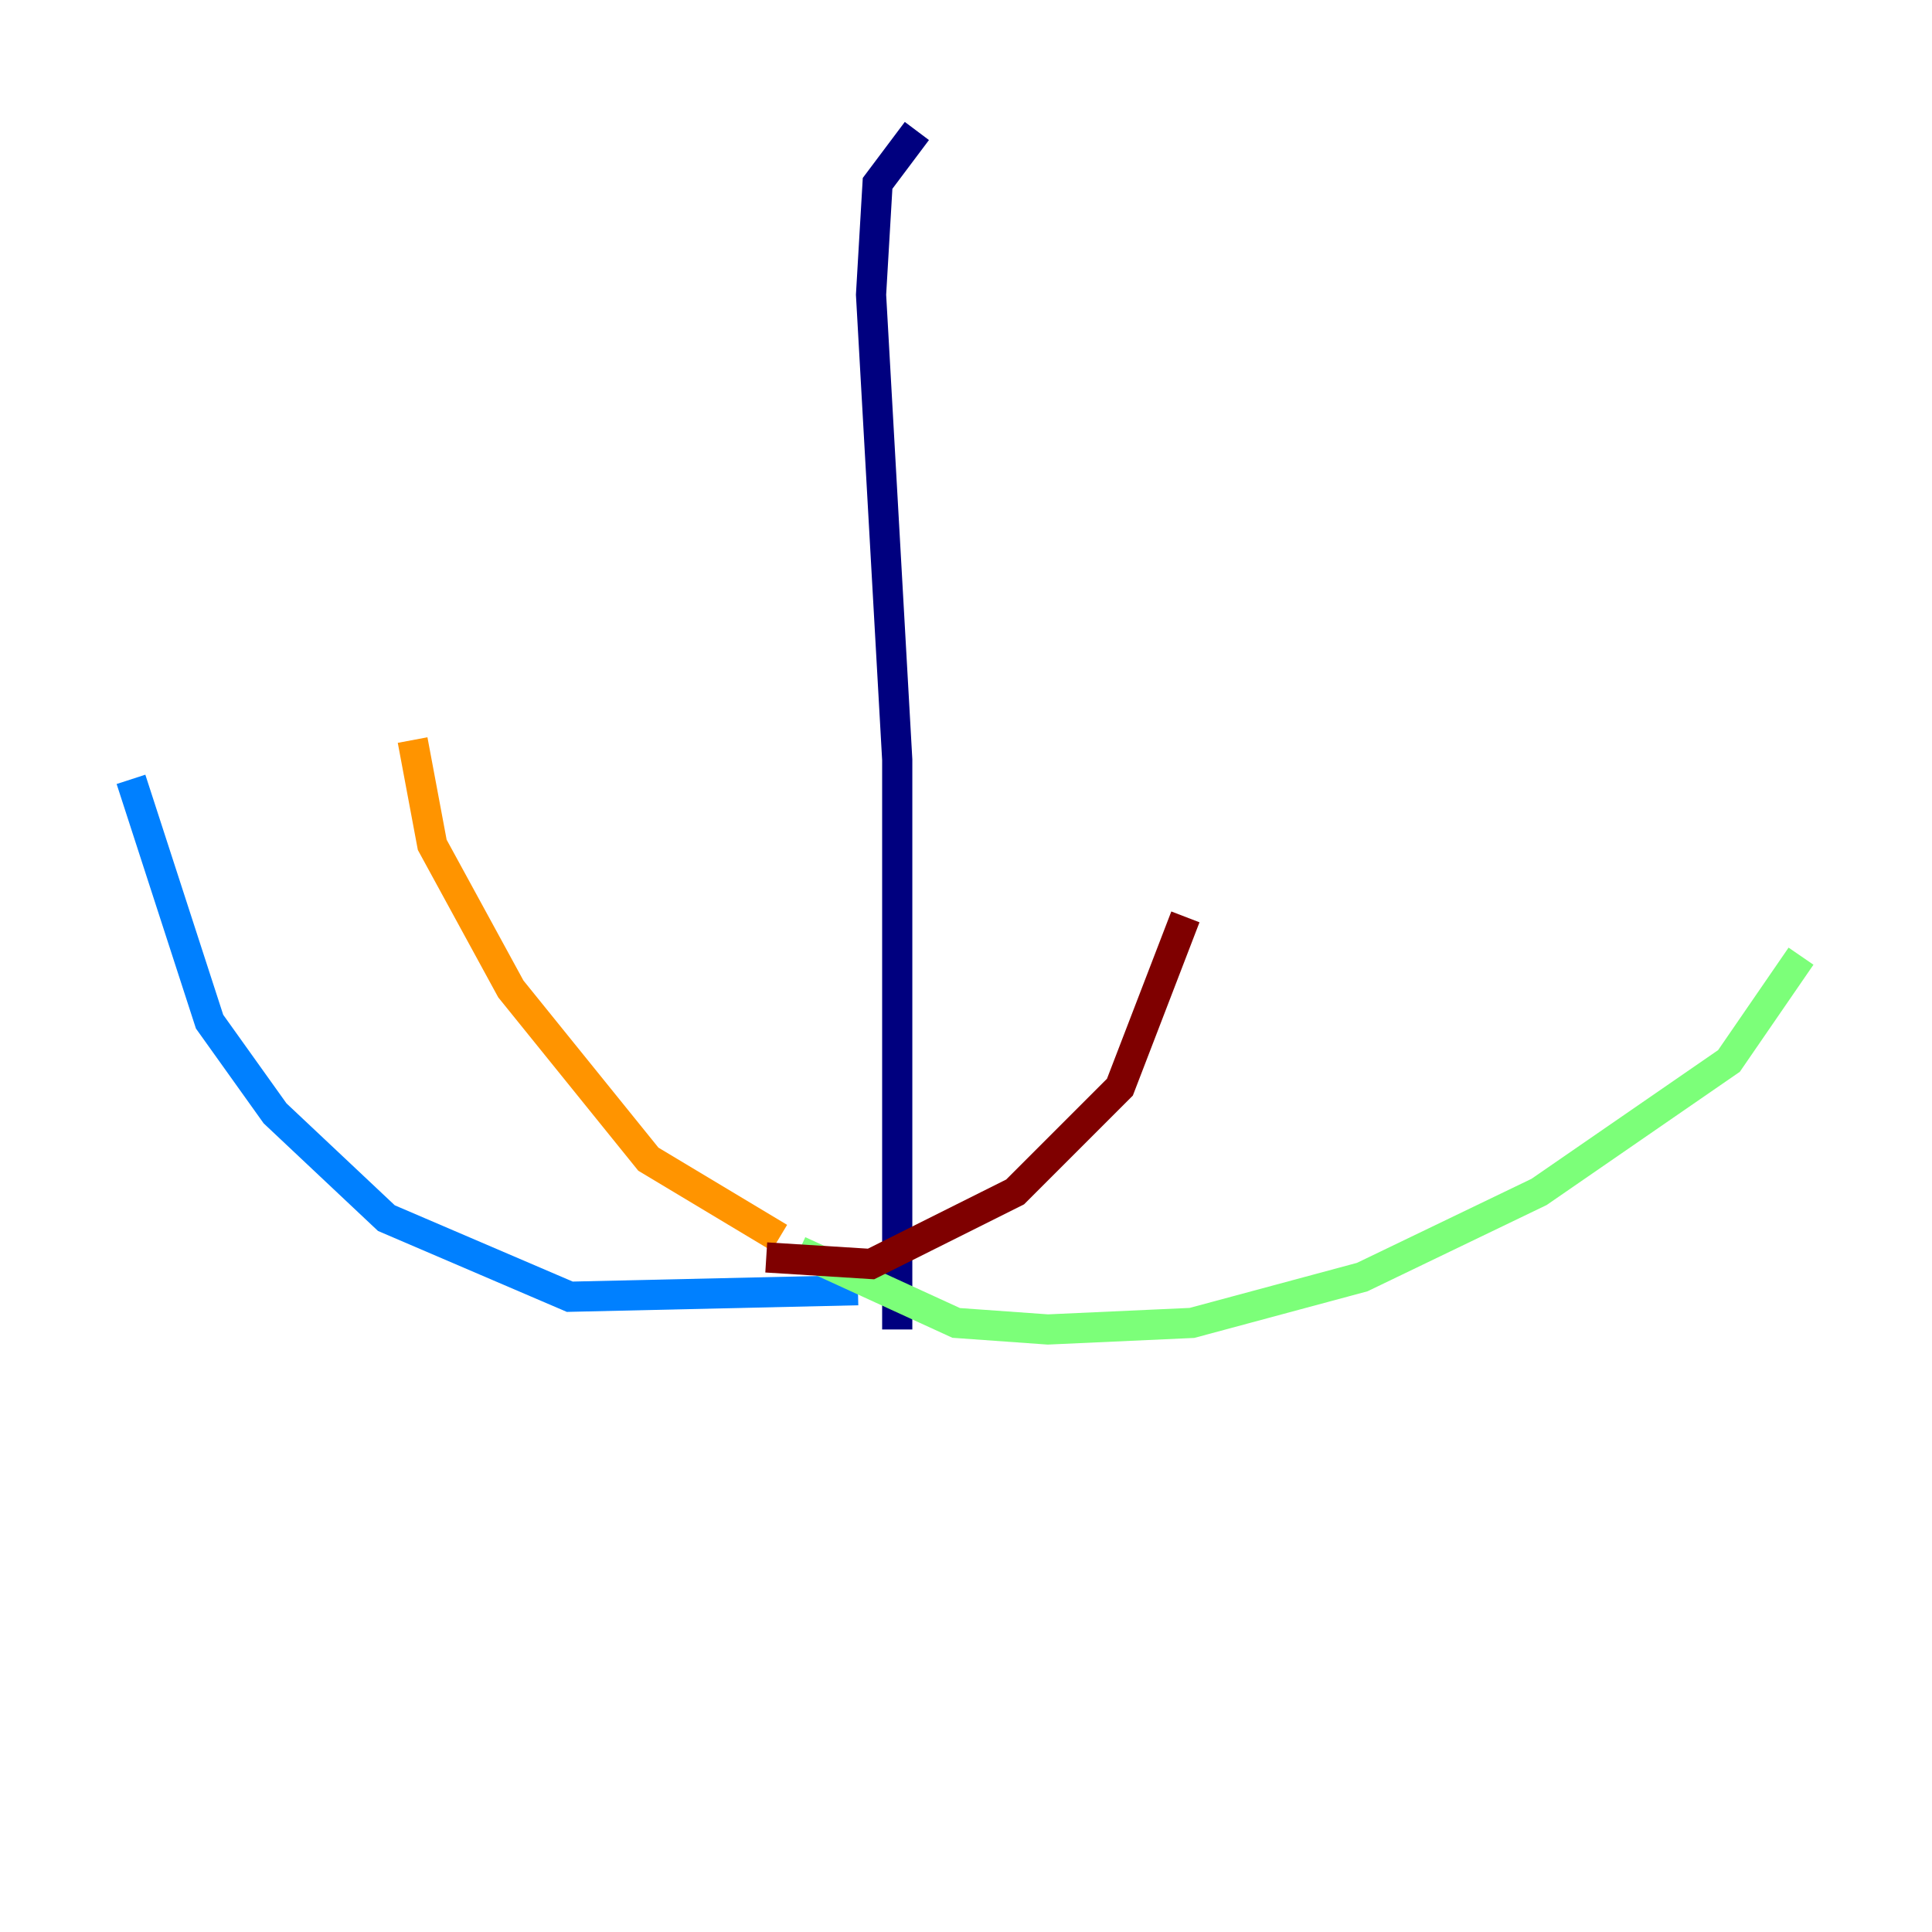<?xml version="1.0" encoding="utf-8" ?>
<svg baseProfile="tiny" height="128" version="1.2" viewBox="0,0,128,128" width="128" xmlns="http://www.w3.org/2000/svg" xmlns:ev="http://www.w3.org/2001/xml-events" xmlns:xlink="http://www.w3.org/1999/xlink"><defs /><polyline fill="none" points="60.746,8.678 58.142,12.149 57.709,19.525 59.444,50.332 59.444,88.081" stroke="#00007f" stroke-width="2" /><polyline fill="none" points="56.841,85.478 37.749,85.912 25.6,80.705 18.224,73.763 13.885,67.688 8.678,51.634" stroke="#0080ff" stroke-width="2" /><polyline fill="none" points="52.936,82.875 63.349,87.647 69.424,88.081 78.969,87.647 90.251,84.61 101.966,78.969 114.549,70.291 119.322,63.349" stroke="#7cff79" stroke-width="2" /><polyline fill="none" points="51.634,82.007 42.956,76.8 33.844,65.519 28.637,55.973 27.336,49.031" stroke="#ff9400" stroke-width="2" /><polyline fill="none" points="50.766,83.308 57.709,83.742 67.254,78.969 74.197,72.027 78.536,60.746" stroke="#7f0000" stroke-width="2" /></svg>